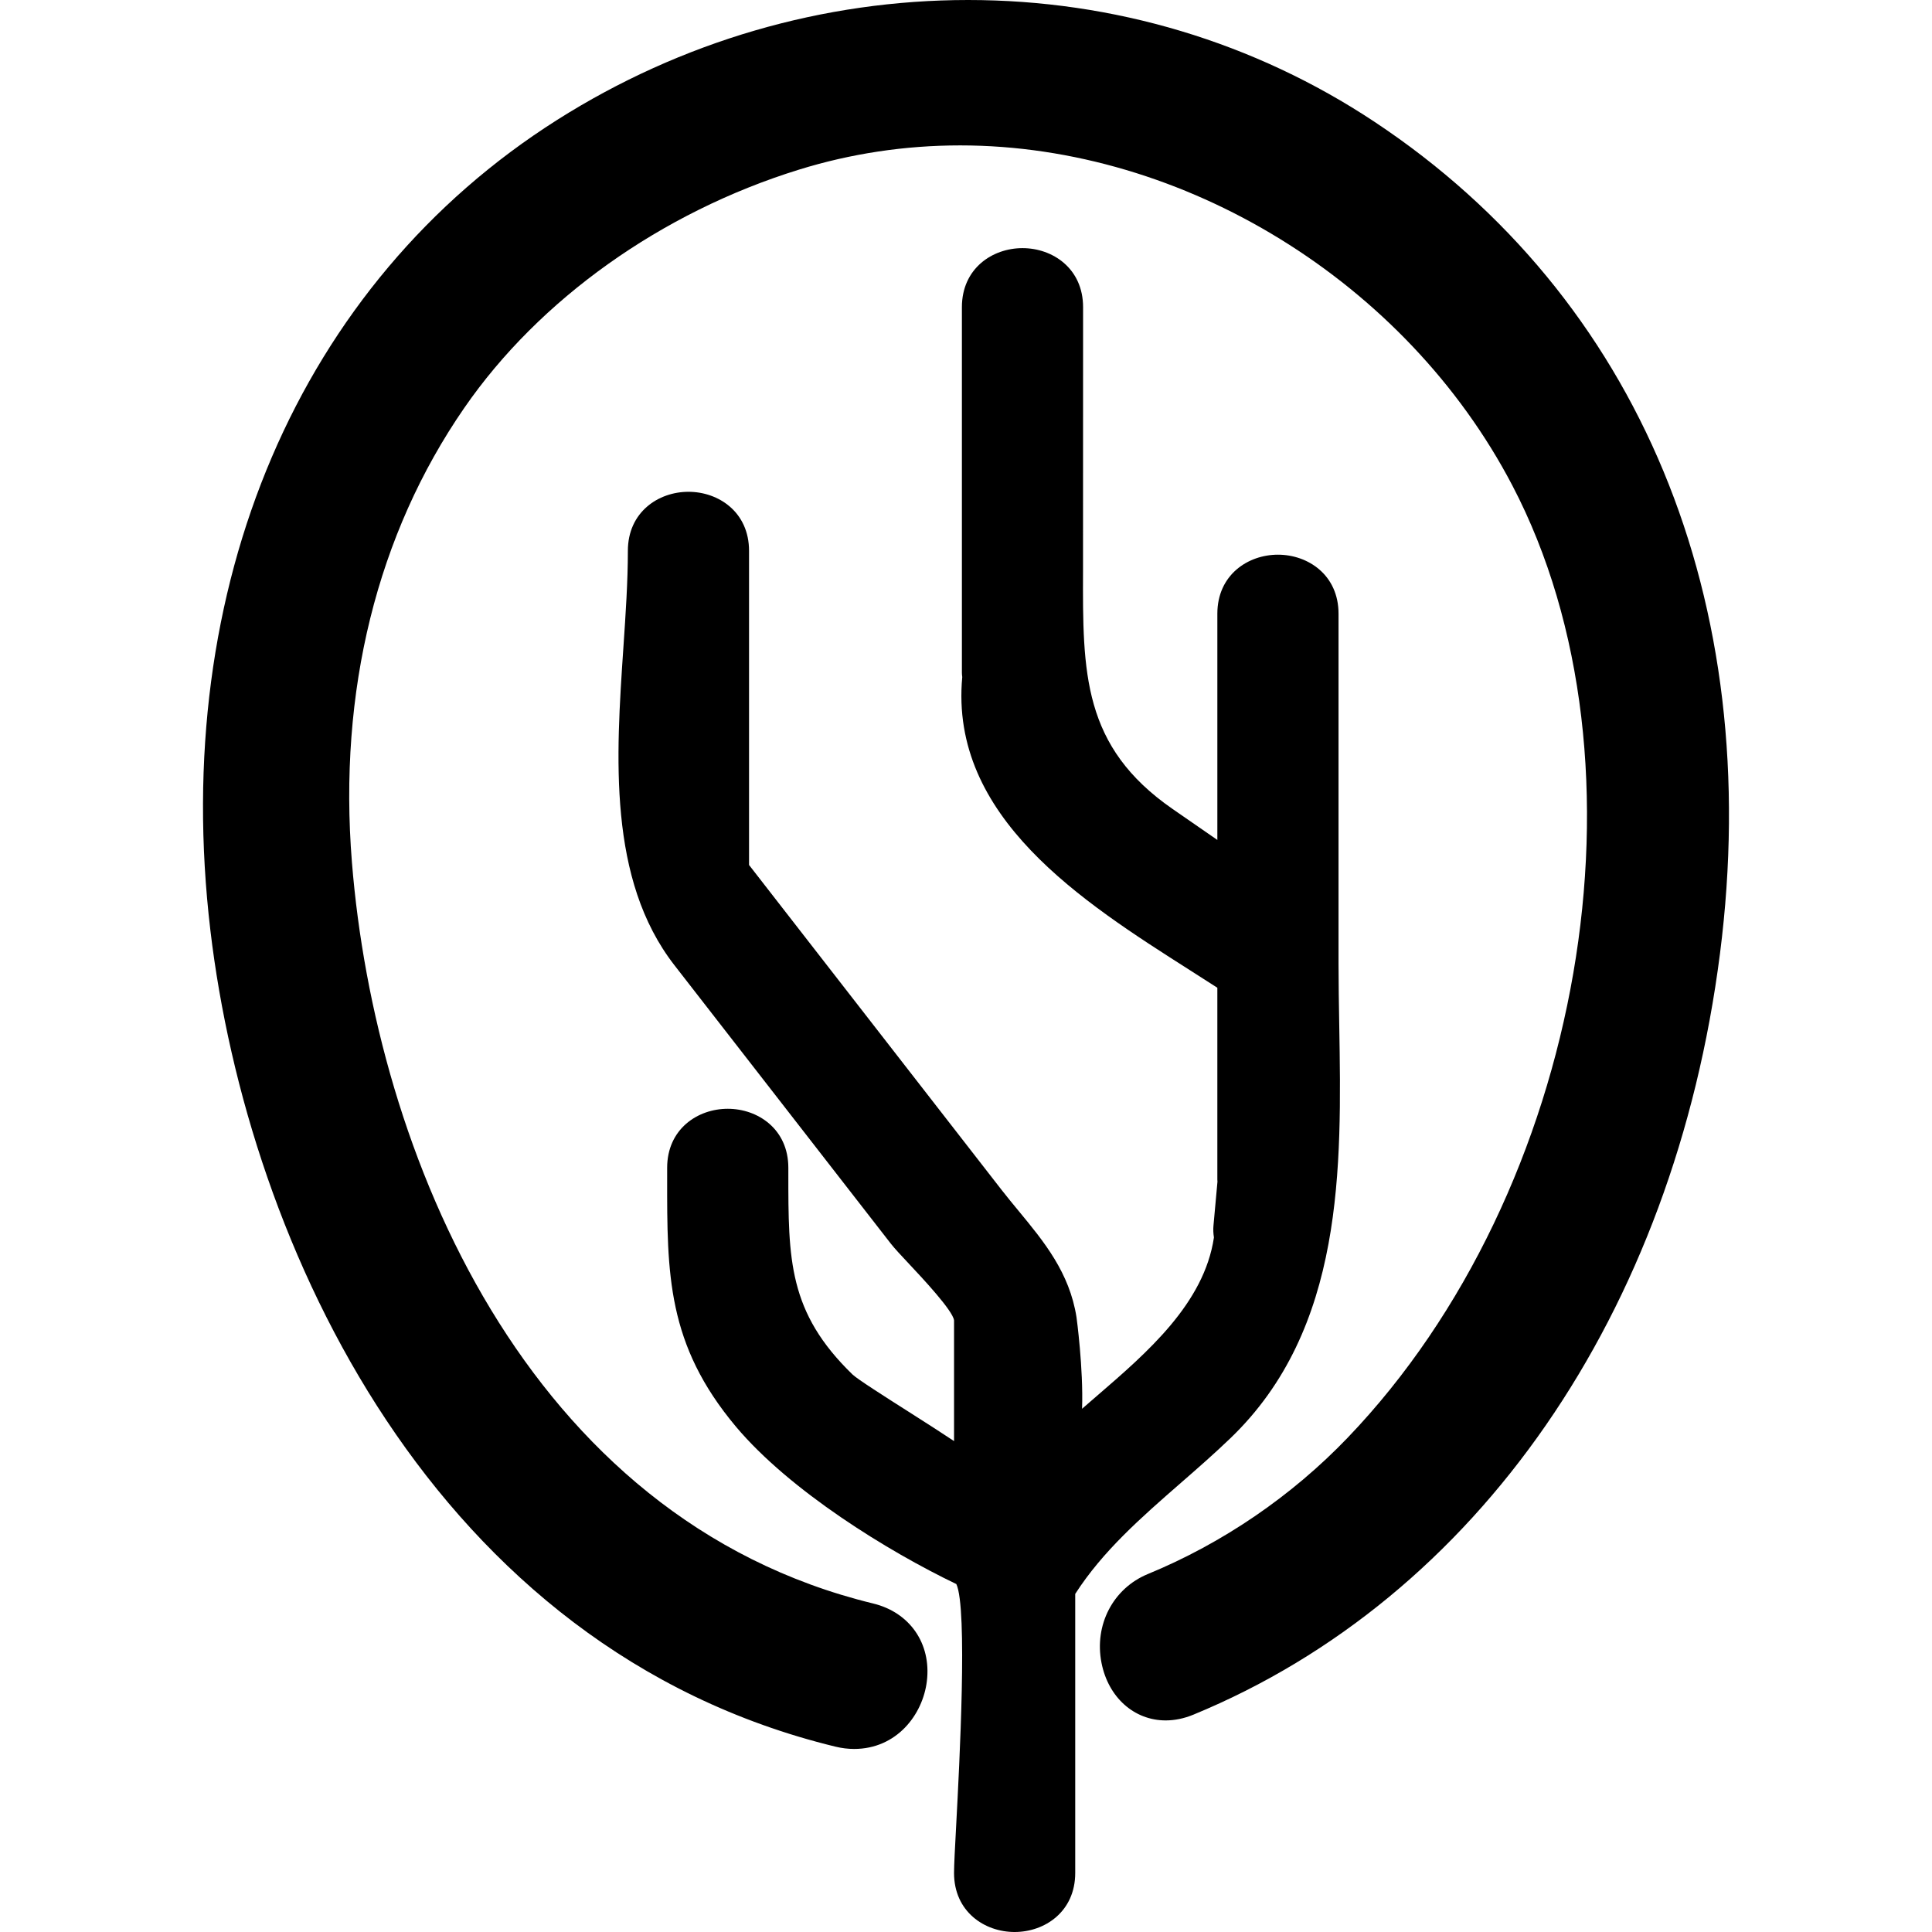 <?xml version="1.0" encoding="iso-8859-1"?>
<!-- Generator: Adobe Illustrator 16.0.0, SVG Export Plug-In . SVG Version: 6.00 Build 0)  -->
<!DOCTYPE svg PUBLIC "-//W3C//DTD SVG 1.1//EN" "http://www.w3.org/Graphics/SVG/1.1/DTD/svg11.dtd">
<svg version="1.1" id="Capa_1" xmlns="http://www.w3.org/2000/svg" xmlns:xlink="http://www.w3.org/1999/xlink" x="0px" y="0px"
	 width="586.904px" height="586.904px" viewBox="0 0 586.904 586.904" style="enable-background:new 0 0 586.904 586.904;"
	 xml:space="preserve">
<g>
	<g>
		<path d="M289.819,568.969c0,11.773,9.262,17.936,18.405,17.936c9.147,0,18.409-6.166,18.409-17.936v-84.771
			c8.384-13.035,19.942-23.125,32.162-33.789c4.978-4.338,10.119-8.83,14.986-13.51c34.618-33.248,33.786-82.252,33.056-125.484
			c-0.105-6.316-0.216-12.562-0.216-18.682V186.439c0-11.775-9.262-17.936-18.405-17.936c-9.147,0-18.409,6.165-18.409,17.936
			v68.719l-13.558-9.38c-27.434-18.98-27.353-41.424-27.246-72.493l0.017-79.968c0-11.779-9.262-17.939-18.405-17.939
			c-9.147,0-18.409,6.165-18.409,17.939v111.025c0,0.417,0.037,0.796,0.106,1.343c-3.925,42.518,36.521,68.262,69.039,88.964
			c2.88,1.831,5.708,3.636,8.453,5.413v58.287c0,0.225,0.013,0.434,0.037,0.621l-1.212,13.334c-0.106,1.17-0.062,2.357,0.139,3.617
			c-2.982,20.051-20.277,34.959-35.549,48.129l-2.33,2.016c-0.755,0.648-1.477,1.277-2.179,1.896
			c0.425-12.24-1.656-27.598-1.693-27.826c-2.121-13.557-9.942-23.027-17.503-32.186c-1.771-2.139-3.562-4.312-5.316-6.564
			l-76.655-98.623v-95.427c0-11.775-9.262-17.936-18.405-17.936c-9.144,0-18.405,6.165-18.405,17.936
			c0,9.27-0.665,19.106-1.371,29.515c-2.231,32.942-4.761,70.286,15.512,96.365l65.721,84.559c1.159,1.484,3.121,3.578,5.606,6.227
			c3.966,4.227,13.256,14.129,13.619,17.098v36.68c-3.228-2.166-7.724-5.051-13.995-9.041c-6.867-4.365-15.41-9.797-16.858-11.203
			c-19.499-18.916-19.494-34.855-19.486-61.266v-1.506c0-11.775-9.257-17.936-18.405-17.936s-18.409,6.16-18.409,17.939v2.967
			c-0.029,29.408-0.053,50.656,20.873,75.635c16.373,19.482,46.145,37.854,66.973,47.838c3.464,7.32,0.938,54.795-0.024,72.861
			C290.1,561.359,289.819,566.617,289.819,568.969z M293.899,446.176L293.899,446.176L293.899,446.176L293.899,446.176z"/>
		<path d="M417.584,37.03C381.064,12.803,338.367,0,294.111,0c-44.031,0-87.202,12.591-124.832,36.406
			C90.902,86.01,51.518,178.071,63.917,282.667C75.284,378.51,131.829,500.955,253.792,530.6c1.901,0.461,3.811,0.697,5.675,0.697
			c12.889,0,20.873-10.371,22.101-20.615c1.367-11.396-5.186-20.865-16.304-23.566c-105.599-25.668-151.303-137.35-158.357-225.188
			c-4.17-51.918,7.634-99.646,34.133-138.014c22.824-33.052,59.874-59.425,101.653-72.375c15.773-4.888,32.256-7.369,48.997-7.369
			c68.006,0,135.408,41.506,167.717,103.277c44.235,84.566,21.819,214.323-49.968,289.256
			c-17.018,17.768-38.018,32.105-60.735,41.457c-10.575,4.354-16.364,15.467-14.08,27.025c2.064,10.438,9.898,17.441,19.49,17.445
			c0.004,0,0.004,0,0.004,0c2.771,0,5.603-0.592,8.417-1.75c86.215-35.504,146.016-121.943,159.969-231.221
			C536.198,182.425,497.953,90.347,417.584,37.03z"/>
	</g>
</g>
<g>
</g>
<g>
</g>
<g>
</g>
<g>
</g>
<g>
</g>
<g>
</g>
<g>
</g>
<g>
</g>
<g>
</g>
<g>
</g>
<g>
</g>
<g>
</g>
<g>
</g>
<g>
</g>
<g>
</g>
</svg>

